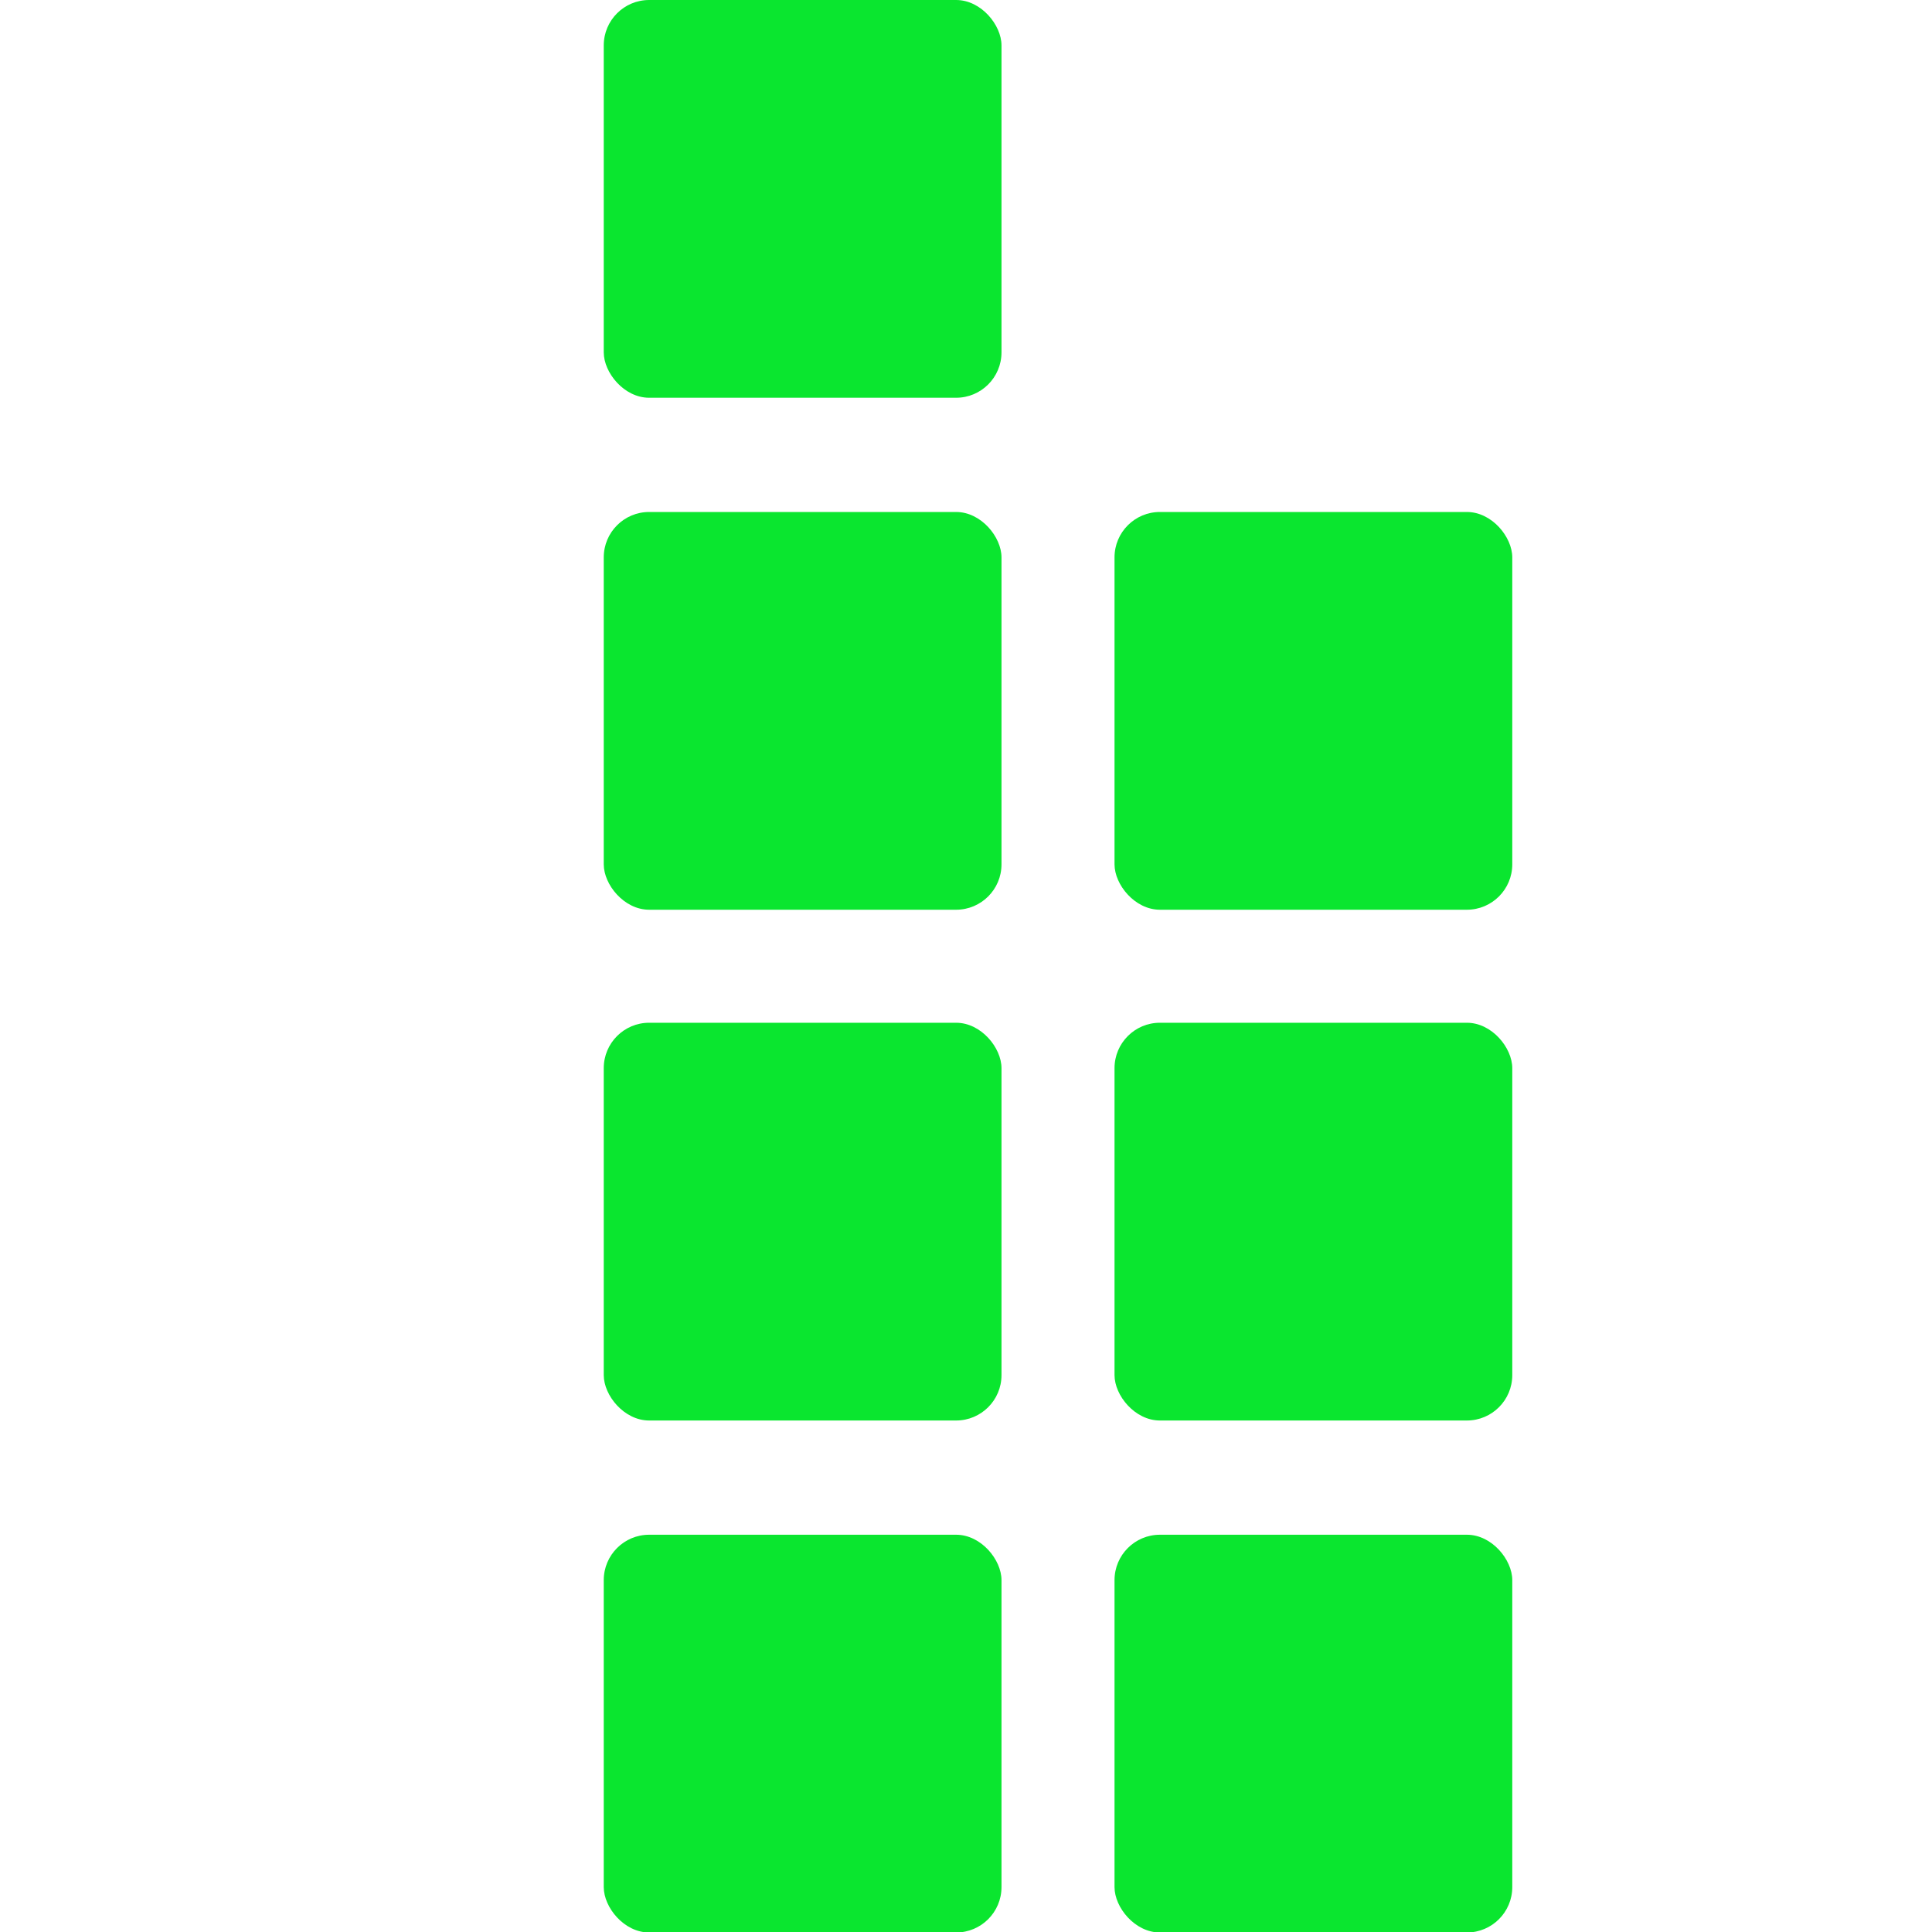 <svg xmlns="http://www.w3.org/2000/svg" width="16" height="16" version="1.1">
 <rect style="fill:#0ae62f" width="3.294" height="3.294" x="5" y="0" rx=".376" ry=".376"/>
 <rect width="3.294" height="3.294" x="5" y="4.24" rx=".376" ry=".376" style="fill:#0ae62f"/>
 <rect width="3.294" height="3.294" x="5" y="8.47" rx=".376" ry=".376" style="fill:#0ae62f"/>
 <rect style="fill:#0ae62f" width="3.294" height="3.294" x="5" y="12.71" rx=".376" ry=".376"/>
 <rect style="fill:#0ae62f" width="3.294" height="3.294" x="9.23" y="4.24" rx=".376" ry=".376"/>
 <rect style="fill:#0ae62f" width="3.294" height="3.294" x="9.23" y="8.47" rx=".376" ry=".376"/>
 <rect width="3.294" height="3.294" x="9.23" y="12.71" rx=".376" ry=".376" style="fill:#0ae62f"/>
</svg>
